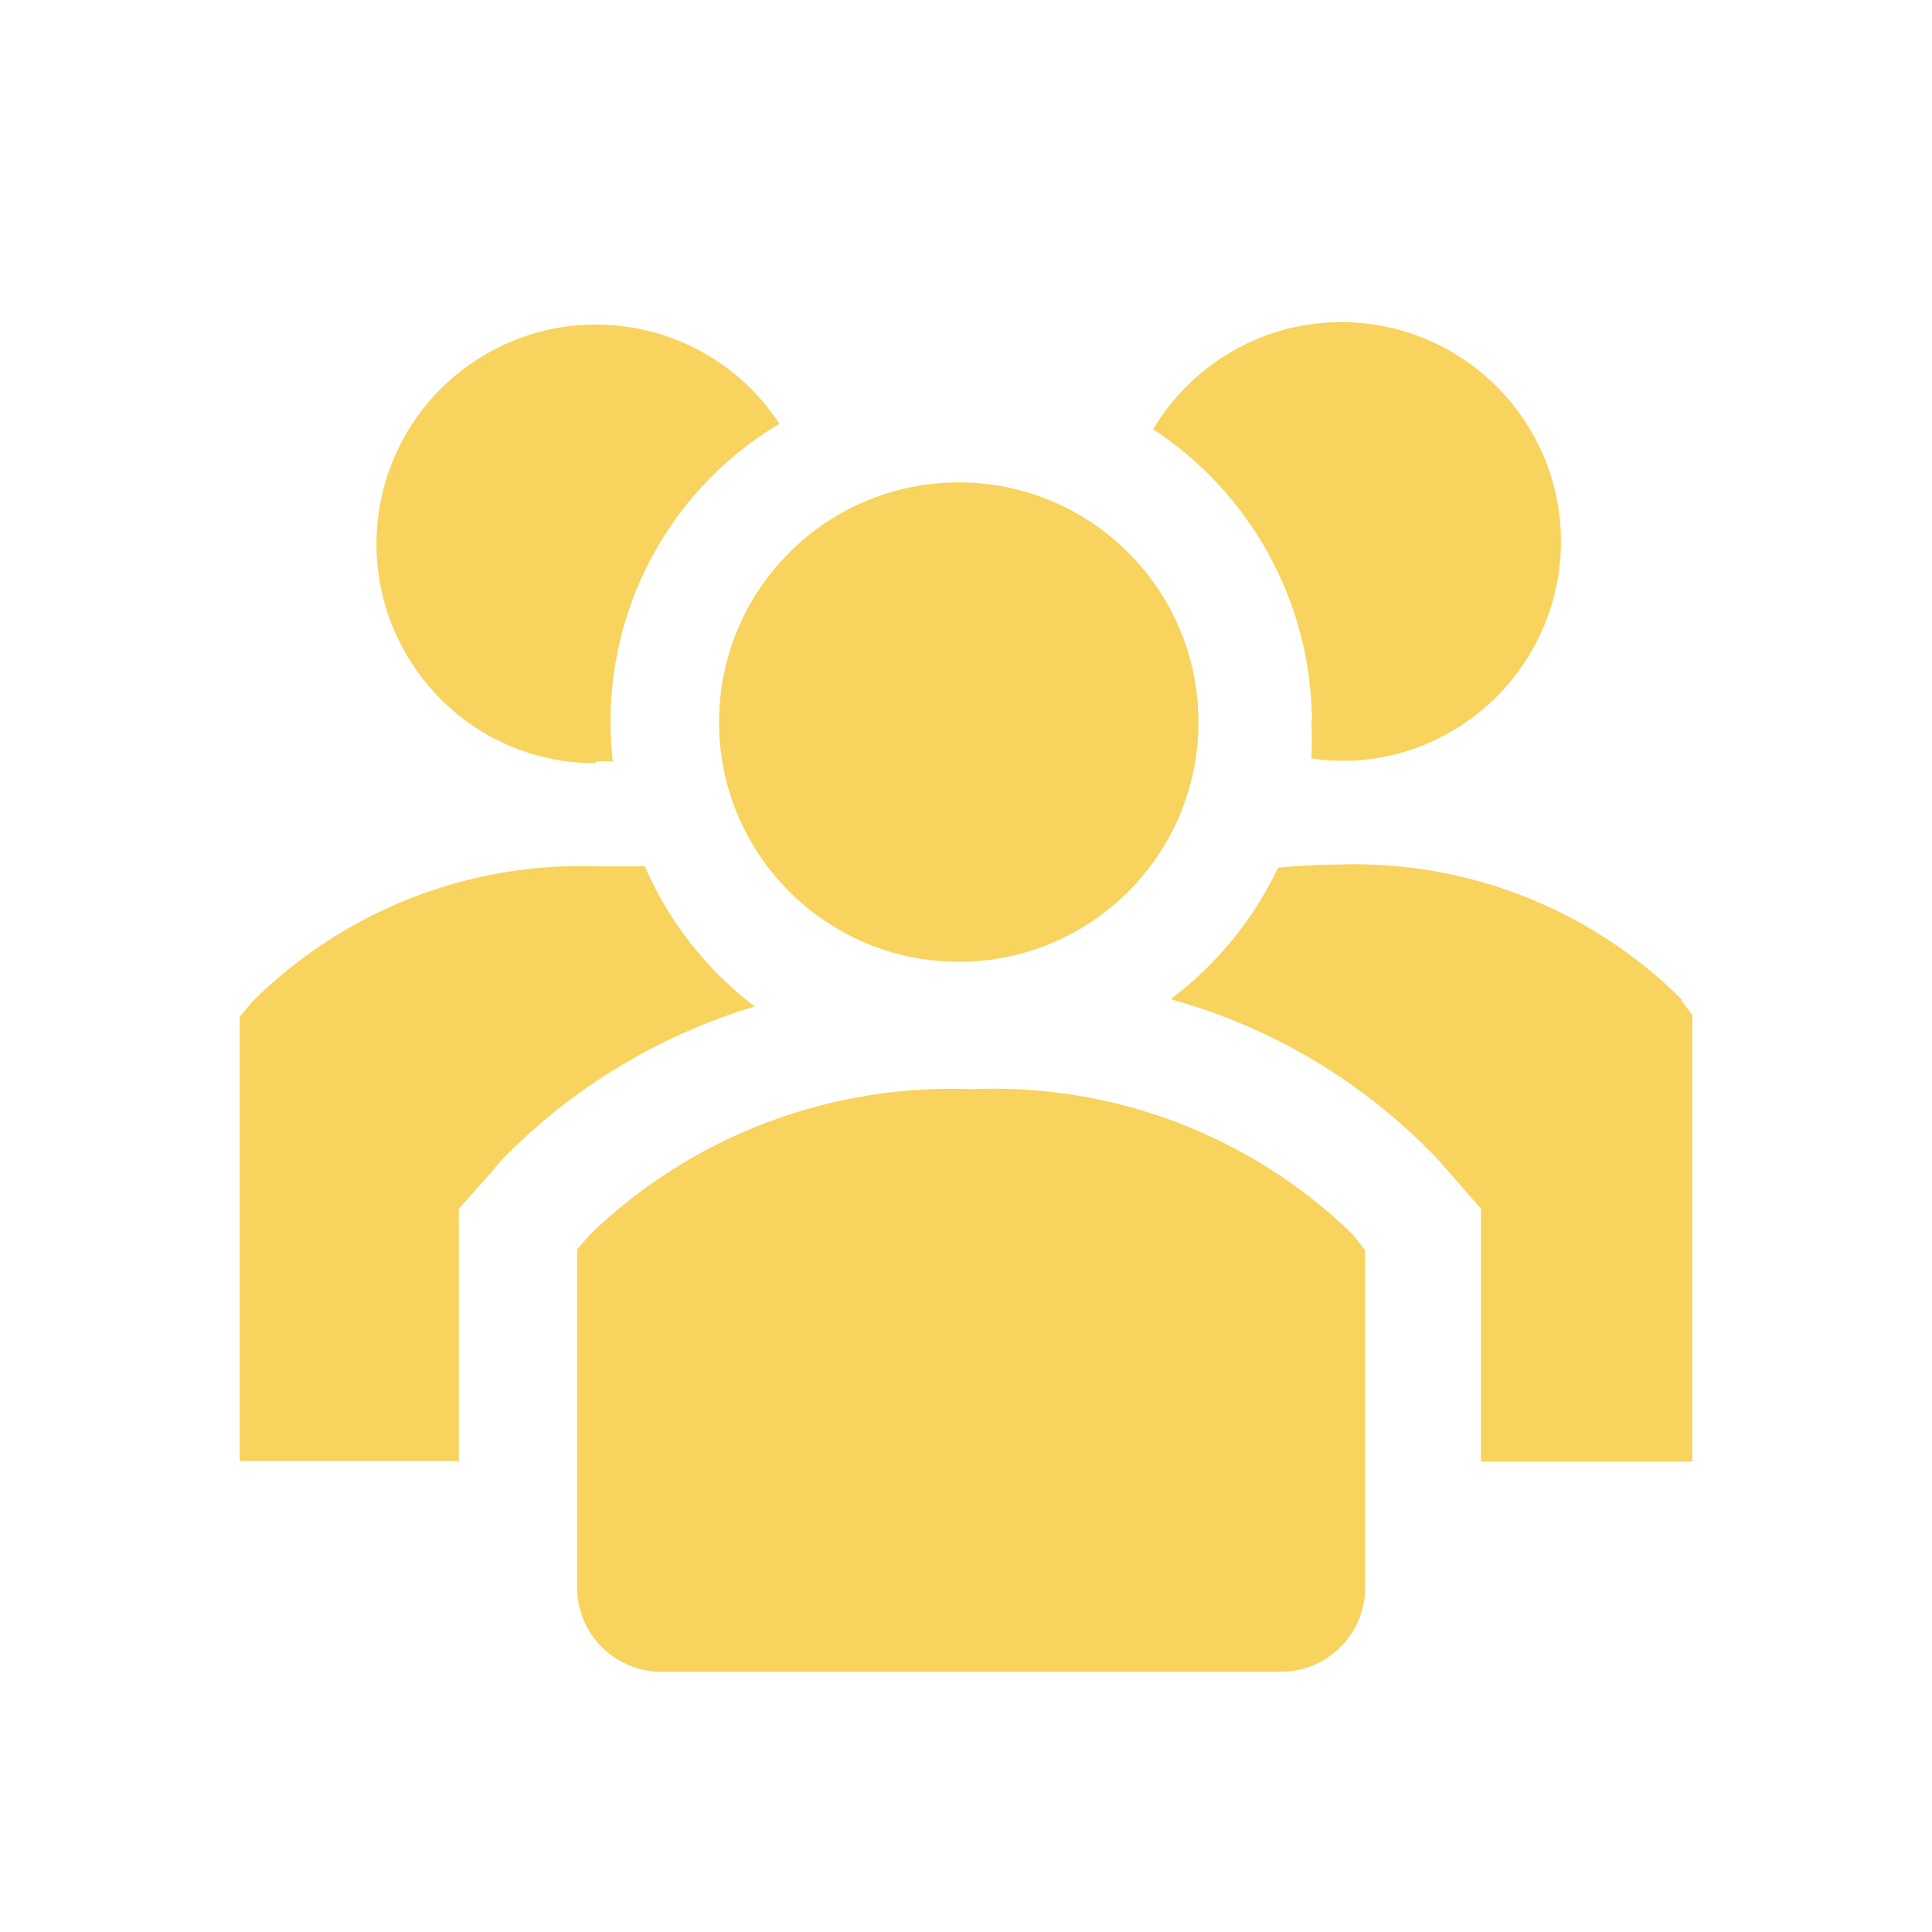 <?xml version="1.0" encoding="UTF-8"?><svg id="Layer_2" xmlns="http://www.w3.org/2000/svg" viewBox="0 0 32 32"><g id="Layer_1-2"><path d="m10.67,14.35h-.77c-2.13-.08-4.2.73-5.72,2.24l-.21.25v7.36h3.63v-4.18l.49-.55.22-.26c1.16-1.19,2.6-2.06,4.19-2.54-.8-.61-1.42-1.4-1.82-2.32Z" style="fill:#f8d35d;"/><path d="m27.86,16.56c-1.51-1.51-3.58-2.32-5.72-2.24-.32,0-.65.02-.97.05-.41.86-1.02,1.61-1.78,2.18,1.7.47,3.23,1.39,4.44,2.67l.22.25.48.55v4.19h3.5v-7.4l-.19-.25Z" style="fill:#f8d35d;"/><path d="m9.87,12.61h.28c-.26-2.25.82-4.44,2.76-5.59-1.1-1.68-3.35-2.15-5.03-1.05-1.68,1.1-2.15,3.35-1.05,5.03.67,1.03,1.82,1.65,3.04,1.64v-.04Z" style="fill:#f8d35d;"/><path d="m21.72,11.95c.01.2.01.41,0,.61.17.03.34.04.52.04h.17c2.01-.11,3.54-1.82,3.44-3.82-.11-2.01-1.82-3.54-3.82-3.44-1.21.06-2.31.73-2.93,1.77,1.63,1.07,2.62,2.88,2.63,4.84Z" style="fill:#f8d35d;"/><circle cx="15.88" cy="11.96" r="3.97" style="fill:#f8d35d;"/><path d="m16.1,18.04c-2.35-.09-4.63.77-6.32,2.4l-.22.25v5.63c.01.77.65,1.38,1.42,1.37h0s10.21,0,10.21,0c.77.01,1.41-.6,1.42-1.37h0v-5.61l-.21-.27c-1.68-1.63-3.96-2.5-6.3-2.4Z" style="fill:#f8d35d;"/><rect width="32" height="32" style="fill:rgba(248,211,93,0);"/></g></svg>